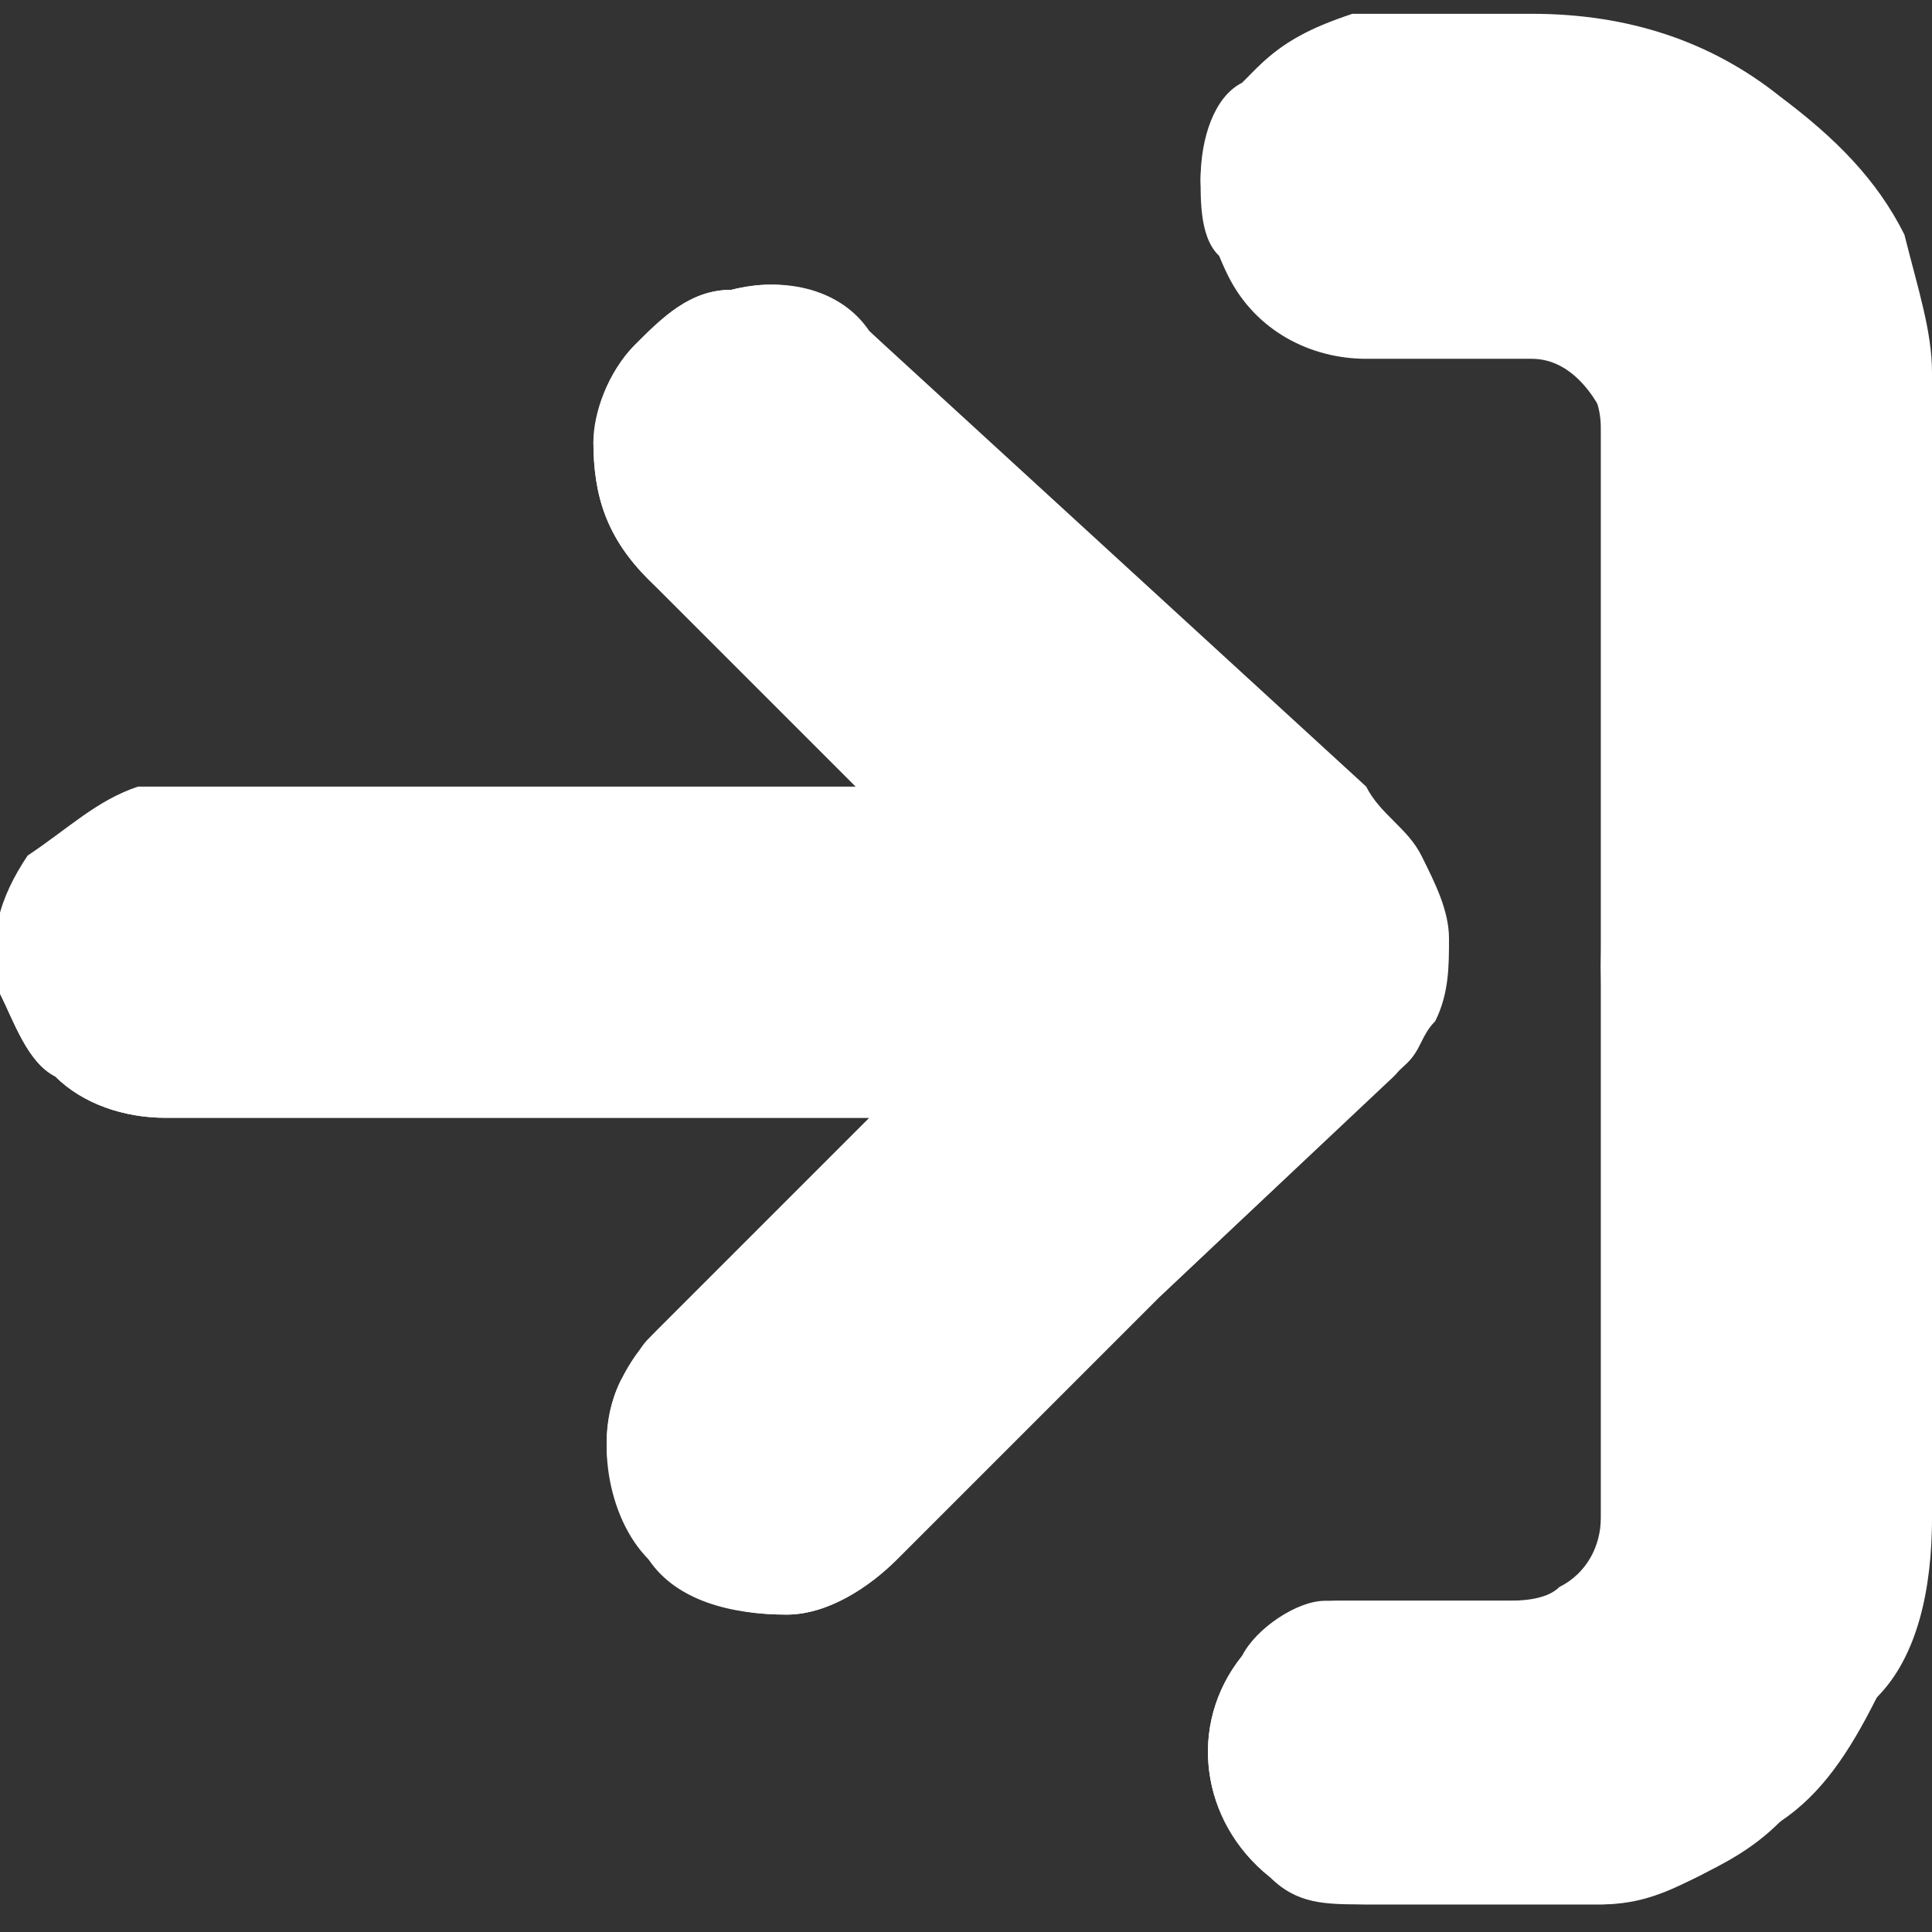<?xml version="1.0" encoding="utf-8"?>
<!-- Generator: Adobe Illustrator 22.1.0, SVG Export Plug-In . SVG Version: 6.00 Build 0)  -->
<svg version="1.1" id="Layer_1" xmlns="http://www.w3.org/2000/svg" xmlns:xlink="http://www.w3.org/1999/xlink" x="0px" y="0px"
	 viewBox="0 0 14 14" style="enable-background:new 0 0 14 14;" xml:space="preserve">
<rect x="0" y="0" width="14" height="14" fill="#333333" stroke="none"/>
<style type="text/css">
	.st0{fill:#FFFFFF;}
</style>
<path class="st0" d="M6.3,8.1L6.3,8.1L4.8,9.6C4.7,9.7,4.6,9.8,4.5,10c-0.2,0.4-0.1,1,0.2,1.3c0.2,0.3,0.6,0.4,1,0.4
	c0.3,0,0.6-0.2,0.8-0.4l1.9-1.9l1.8-1.7c0.1-0.1,0.1-0.2,0.2-0.3c0.1-0.2,0.1-0.4,0.1-0.6c0-0.2-0.1-0.4-0.2-0.6
	c-0.1-0.2-0.3-0.3-0.4-0.5L6.3,2.4C6.1,2.1,5.7,2,5.3,2.1C5,2.1,4.8,2.3,4.6,2.5C4.4,2.7,4.4,2.9,4.3,3.2c0,0.4,0.1,0.7,0.4,1
	l1.5,1.5l0.1,0.1H1C0.7,5.8,0.5,6,0.3,6.2C0,6.5-0.1,6.8,0,7.2c0.1,0.2,0.2,0.5,0.4,0.6C0.6,8,0.9,8.1,1.2,8.1L6.3,8.1L6.3,8.1z
	 M11.6,7V11c0,0.2-0.1,0.4-0.3,0.5c-0.1,0.1-0.3,0.1-0.4,0.1H9.6C9.4,11.6,9.1,11.8,9,12c-0.4,0.5-0.3,1.2,0.2,1.6c0,0,0,0,0,0
	c0.2,0.2,0.4,0.2,0.7,0.2h1c0.2,0,0.4,0,0.7,0c0.3,0,0.5-0.1,0.7-0.2c0.2-0.1,0.4-0.3,0.6-0.4c0.3-0.2,0.5-0.5,0.7-0.9
	C13.9,12,14,11.5,14,11V2.8c0-0.3-0.1-0.6-0.3-0.9c-0.2-0.4-0.5-0.8-0.9-1.1c-0.5-0.4-1.2-0.6-1.8-0.6H9.7C9.4,0.2,9.2,0.4,9,0.6
	C8.8,0.7,8.7,1,8.7,1.3c0,0.2,0.1,0.5,0.2,0.7c0.2,0.4,0.6,0.6,1,0.6h1.2c0.3,0,0.5,0.3,0.6,0.6L11.6,7L11.6,7z"/>
<path class="st0" d="M6.3,8.1H1.2C0.9,8.1,0.6,8,0.4,7.8C0.2,7.7,0.1,7.4,0,7.2c-0.1-0.4,0-0.7,0.2-1C0.5,6,0.7,5.8,1,5.7h5.3
	L6.3,5.7L4.7,4.2c-0.3-0.3-0.4-0.6-0.4-1c0-0.2,0.1-0.5,0.3-0.7C4.8,2.3,5,2.1,5.3,2.1c0.4-0.1,0.7,0,1,0.3l3.5,3.4
	c0.2,0.2,0.3,0.3,0.4,0.5c0.1,0.2,0.2,0.4,0.2,0.6c0,0.2,0,0.4-0.1,0.6c-0.1,0.1-0.1,0.2-0.2,0.3L8.4,9.4l-1.9,1.9
	c-0.2,0.2-0.5,0.4-0.8,0.4c-0.4,0-0.7-0.1-1-0.4c-0.3-0.4-0.4-0.9-0.2-1.3c0.1-0.1,0.1-0.2,0.2-0.3L6.3,8.1L6.3,8.1L6.3,8.1z"/>
<path class="st0" d="M11.6,7V3.1c0-0.3-0.2-0.5-0.5-0.6H9.9c-0.4,0-0.8-0.2-1-0.6C8.7,1.8,8.7,1.5,8.7,1.3c0-0.3,0.2-0.6,0.4-0.8
	c0.2-0.2,0.4-0.3,0.7-0.4h1.3c0.7,0,1.3,0.2,1.8,0.6c0.4,0.3,0.7,0.6,0.9,1C13.9,2.1,14,2.4,14,2.7v8.2c0,0.5-0.1,1-0.4,1.4
	c-0.2,0.3-0.4,0.6-0.7,0.9c-0.2,0.2-0.4,0.3-0.6,0.4c-0.2,0.1-0.5,0.2-0.7,0.2c-0.2,0-0.4,0-0.7,0h-1c-0.3,0-0.5-0.1-0.7-0.2
	C8.7,13.2,8.6,12.5,9,12c0.2-0.2,0.4-0.4,0.7-0.4h1.3c0.1,0,0.3,0,0.4-0.1c0.2-0.1,0.3-0.3,0.3-0.5L11.6,7L11.6,7z"/>
</svg>
